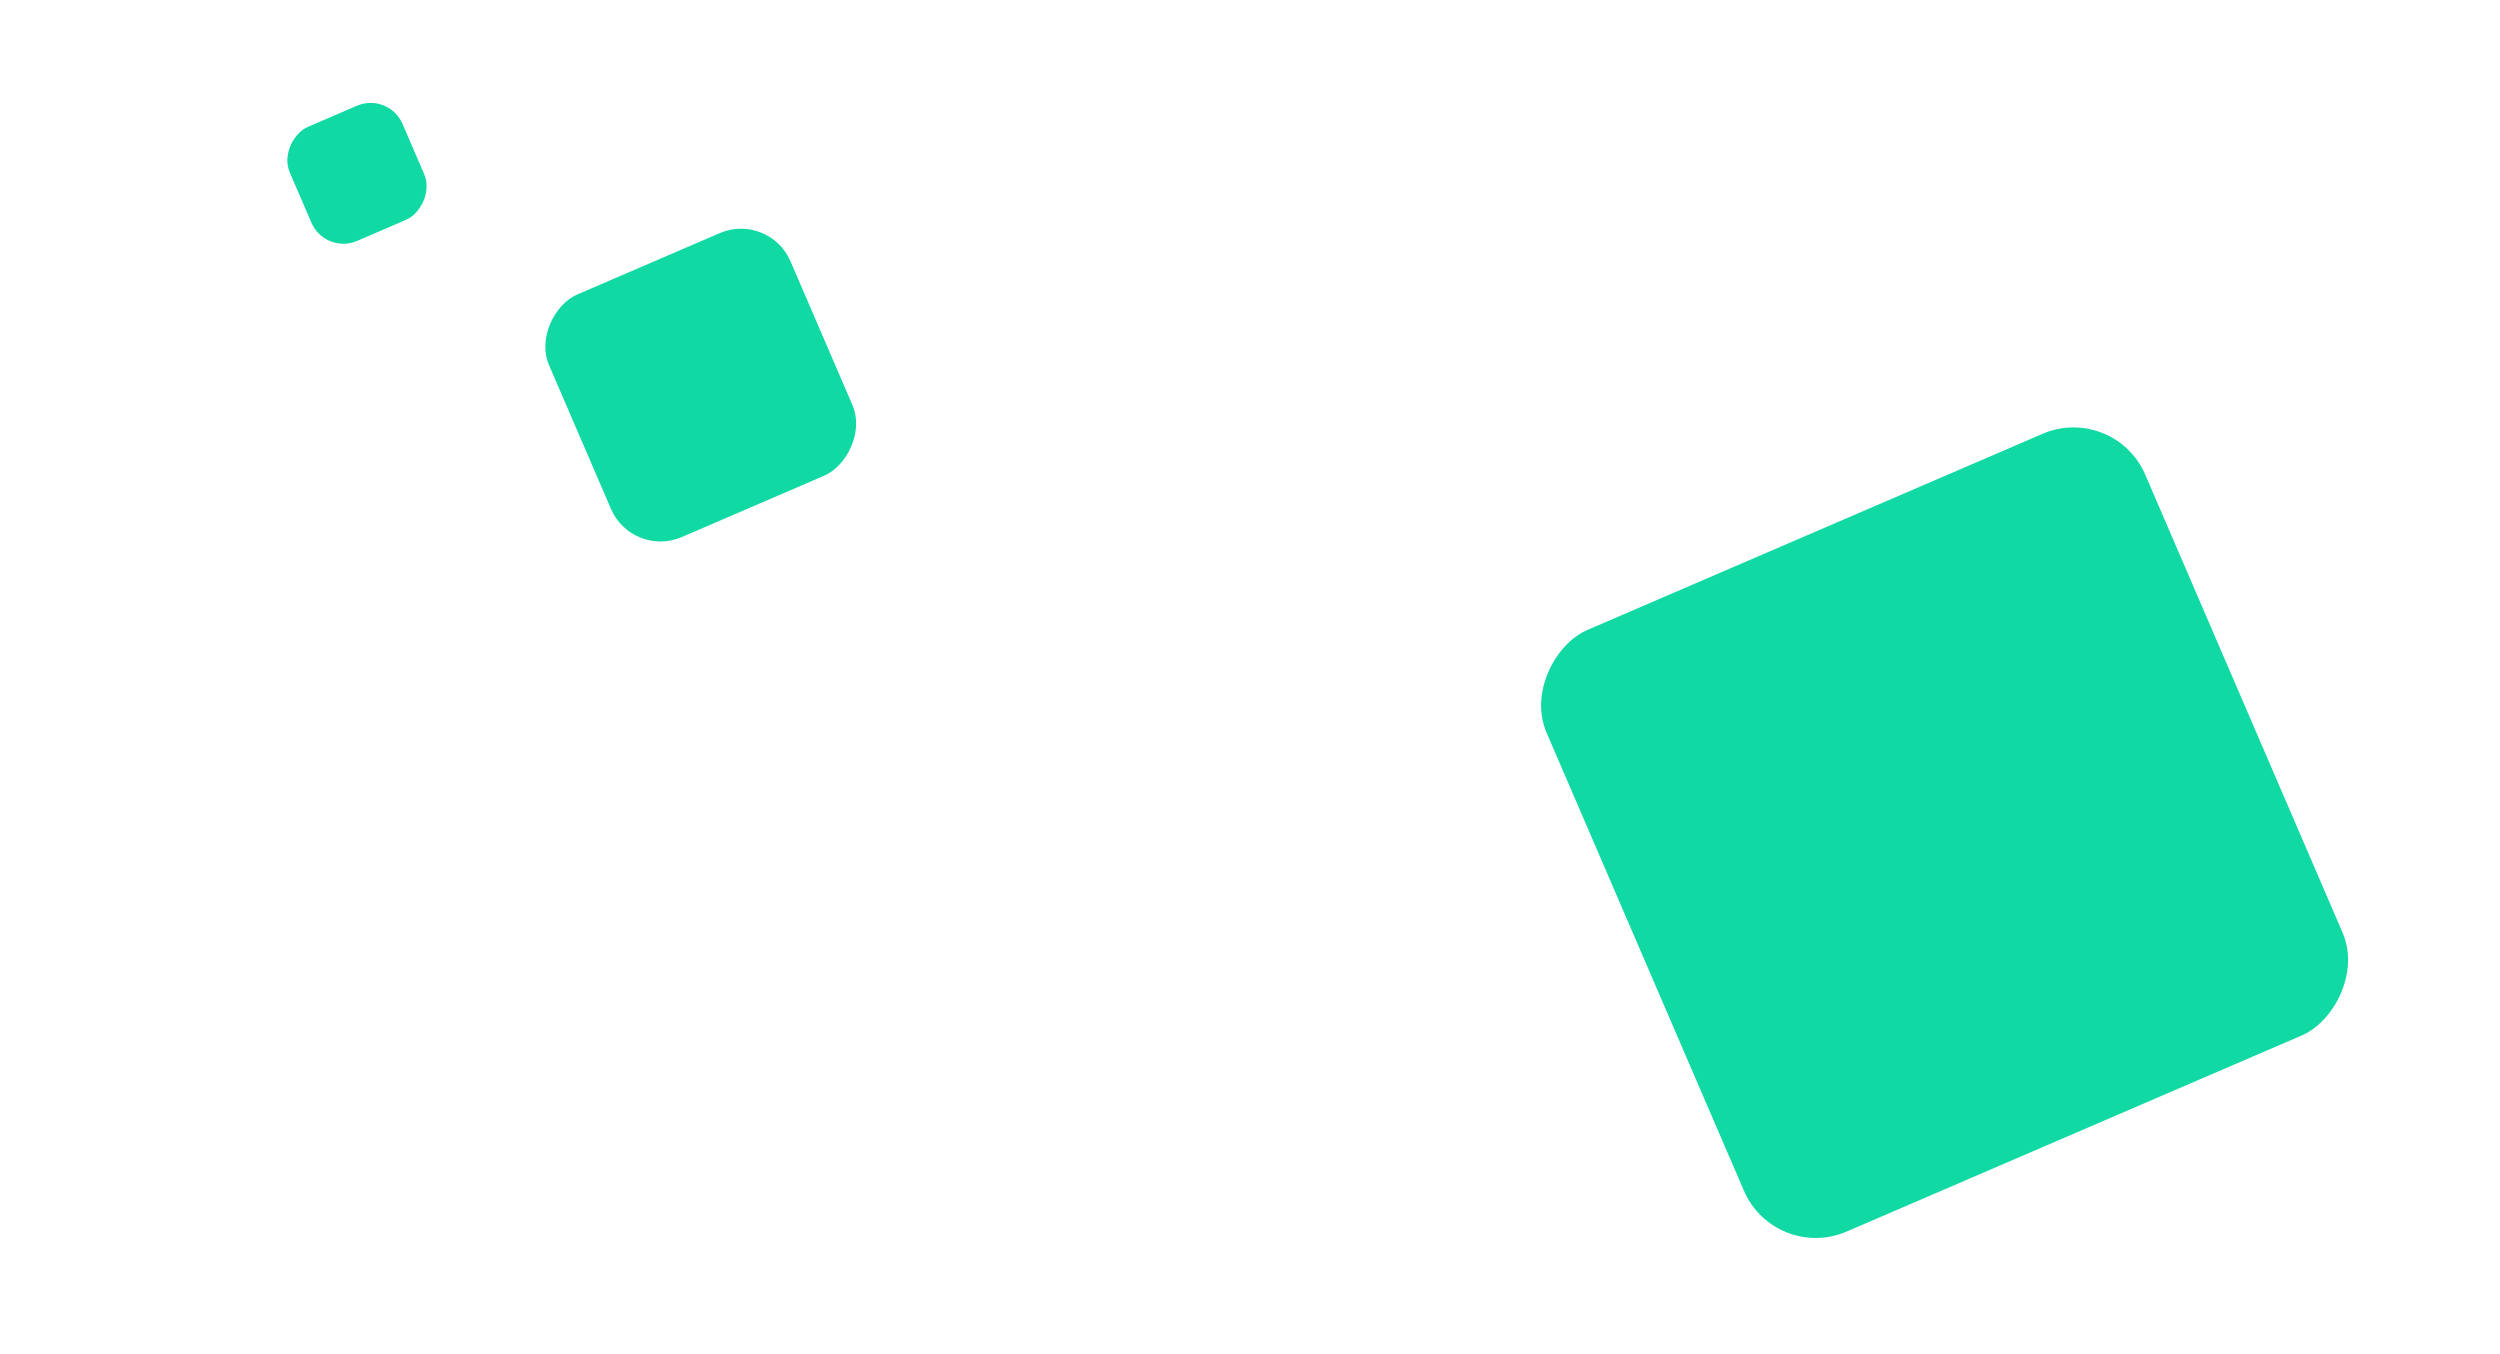 <svg width="1440" height="780" viewBox="0 0 1440 780" fill="none" xmlns="http://www.w3.org/2000/svg">
<rect x="1022.31" y="727.192" width="377.331" height="375.503" rx="45" transform="rotate(-113.31 1022.31 727.192)" fill="#10D9A3"/>
<rect x="364.201" y="321.629" width="152.137" height="151.4" rx="31" transform="rotate(-113.31 364.201 321.629)" fill="#10D9A3"/>
<rect x="187.308" y="146.678" width="71.538" height="70.707" rx="20" transform="rotate(-113.31 187.308 146.678)" fill="#10D9A3"/>
</svg>
